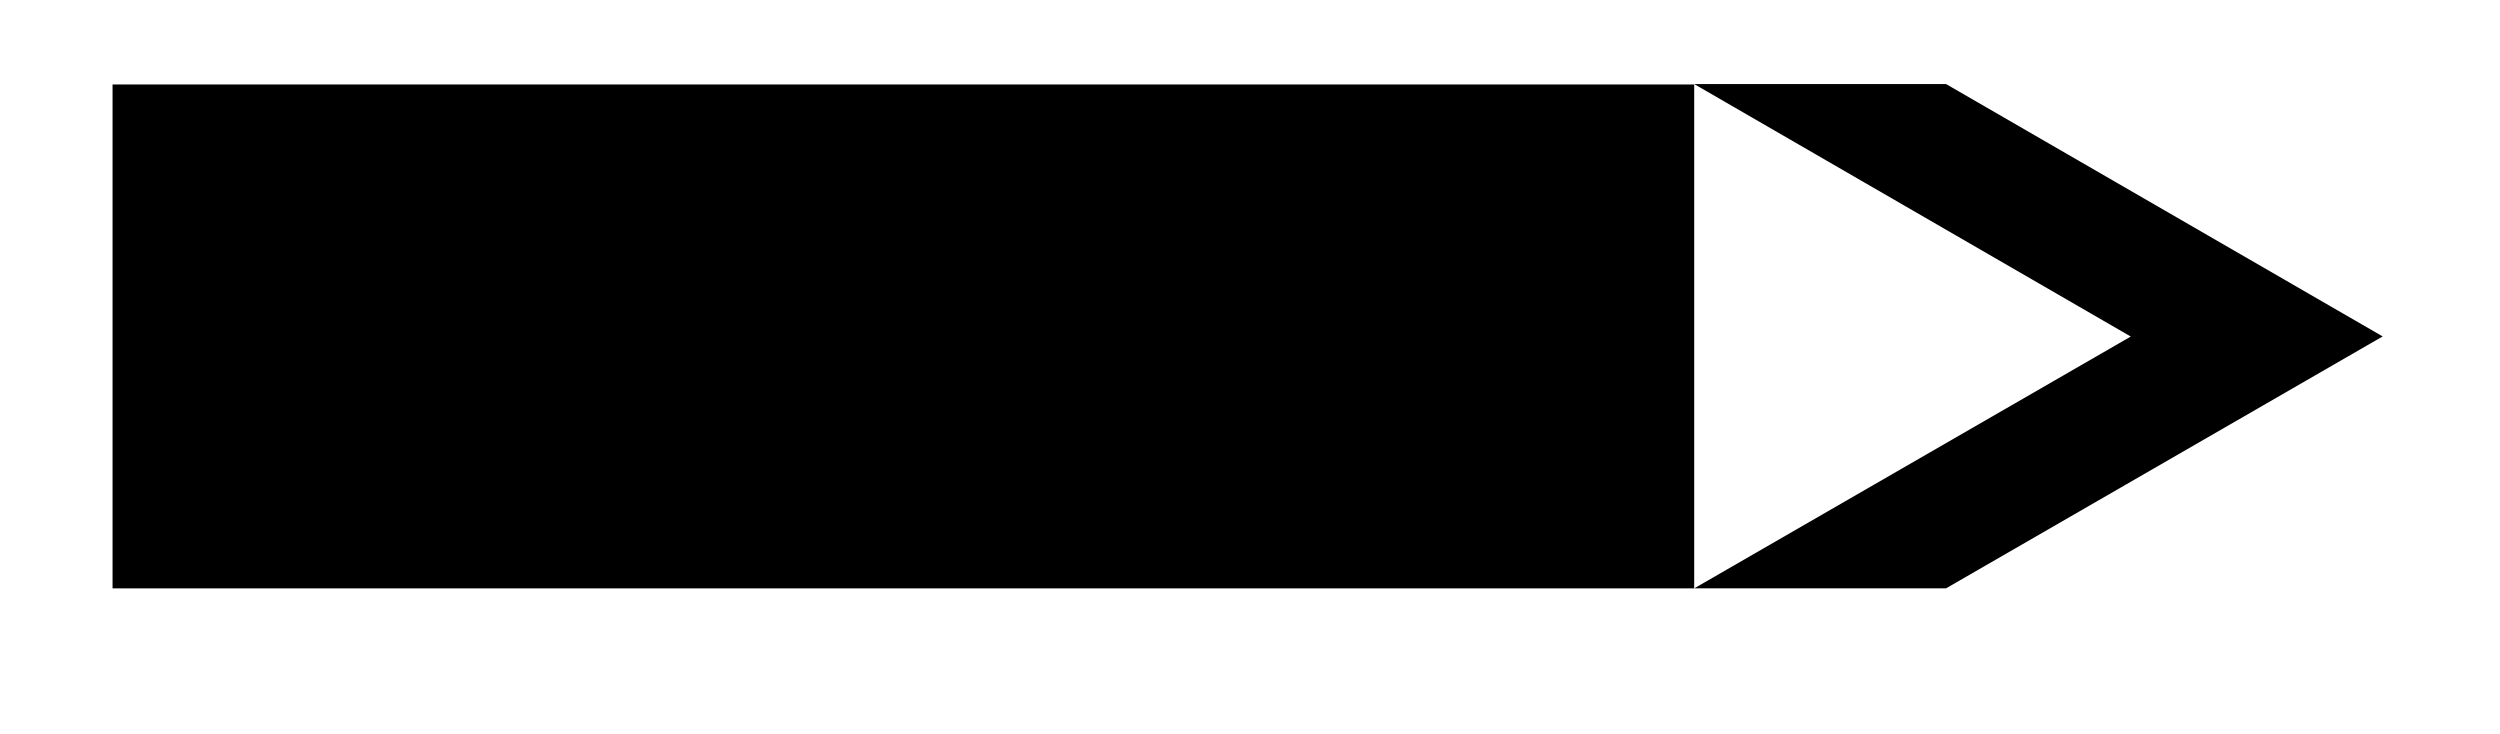 <svg xmlns="http://www.w3.org/2000/svg" width="21.944" height="6.446"><path fill="none" stroke="#000" stroke-miterlimit="10" stroke-width="4.423" d="M.988 2.953h13.883"/><path d="M14.871.738h2.211l3.832 2.215-3.832 2.211h-2.21l3.831-2.21Zm0 0"/></svg>
